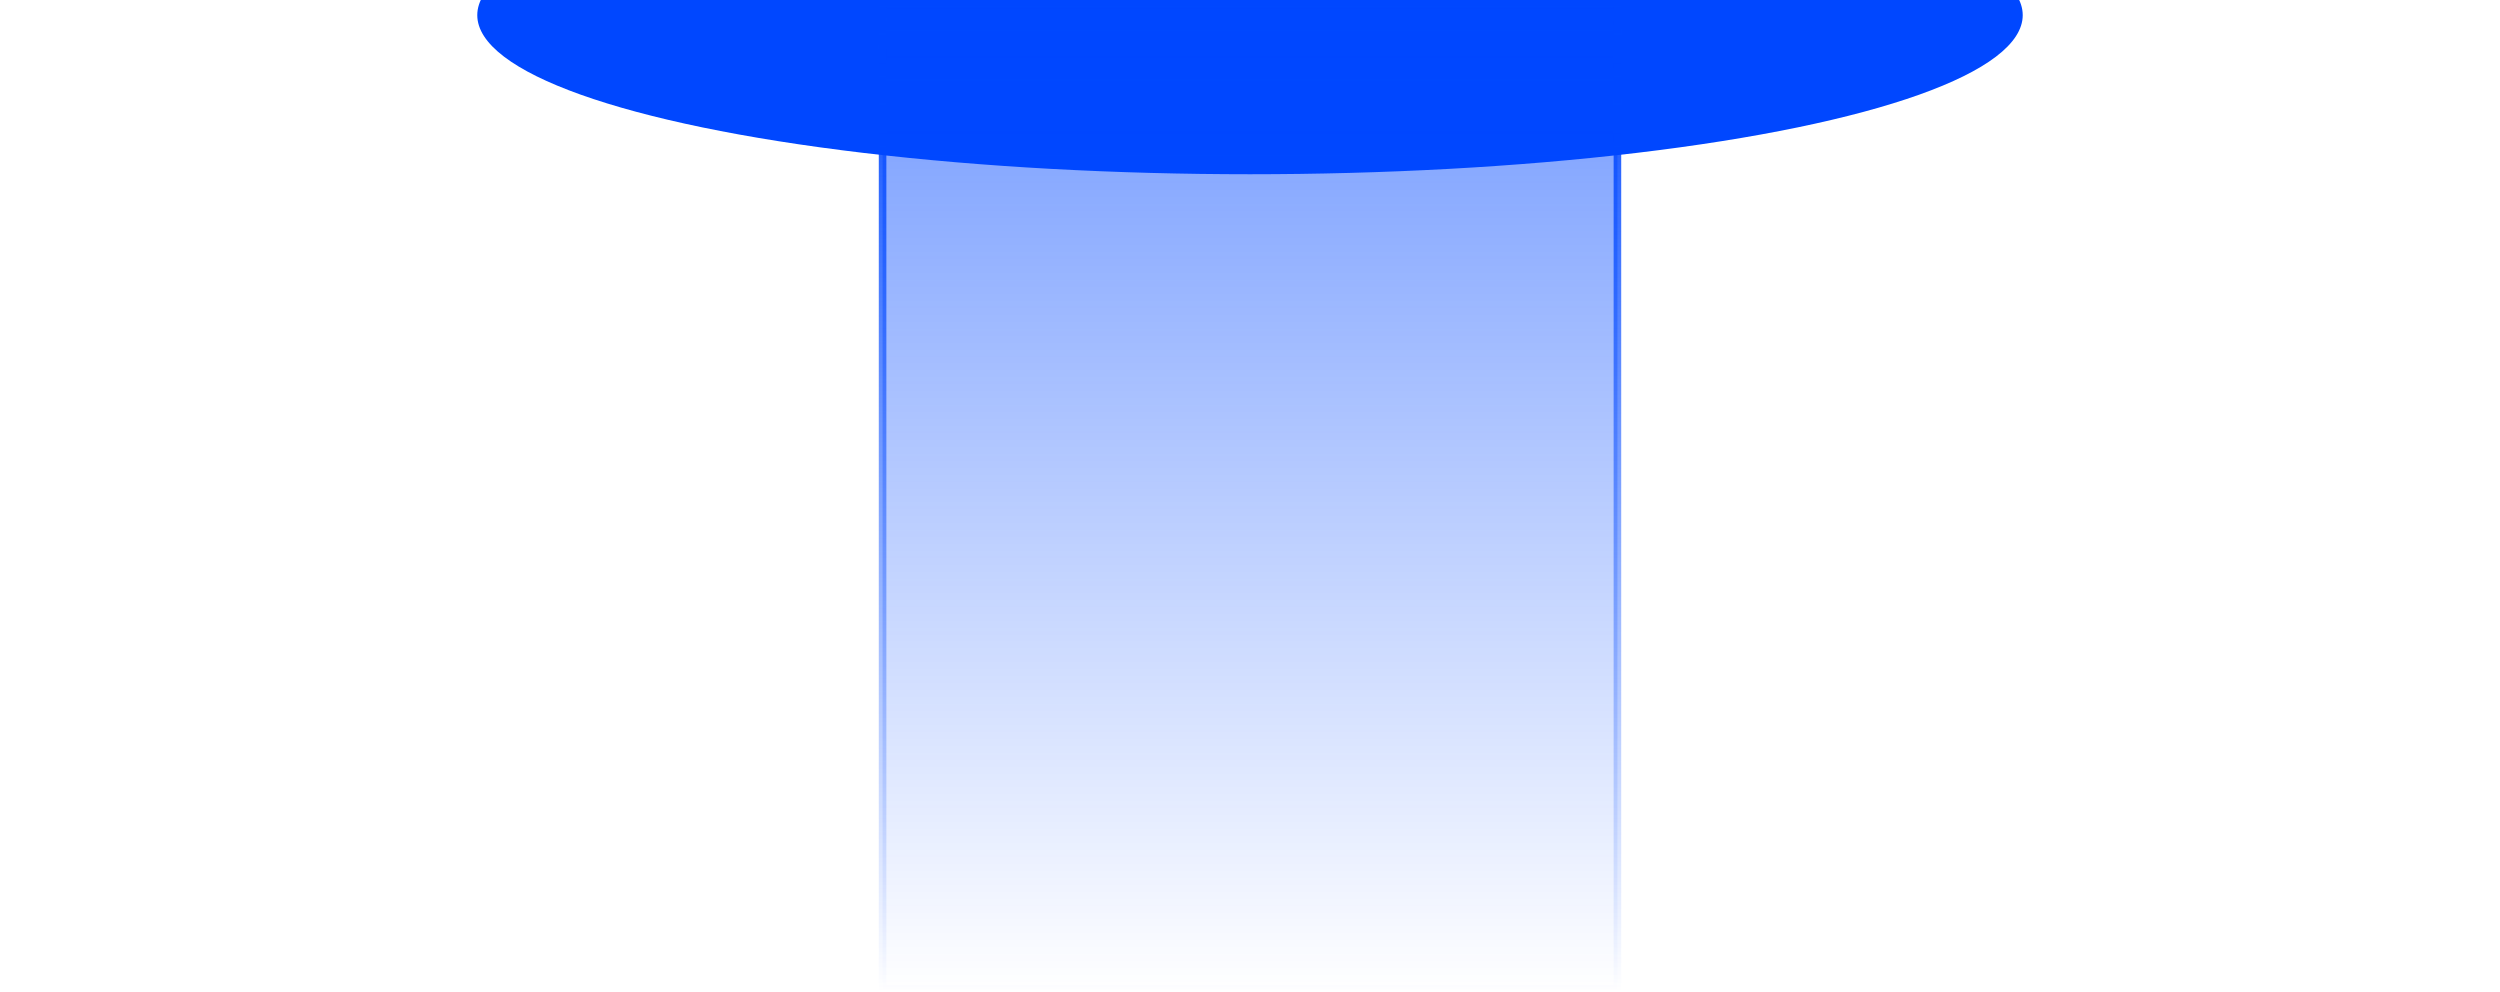 <svg width="330" height="131" viewBox="0 0 330 131" fill="none" xmlns="http://www.w3.org/2000/svg">
<g filter="url(#filter0_f_117_7)">
<ellipse cx="165" cy="2" rx="102" ry="21" fill="#0047FF"/>
</g>
<rect x="116.5" y="0.5" width="97" height="130" fill="url(#paint0_linear_117_7)" stroke="url(#paint1_linear_117_7)"/>
<defs>
<filter id="filter0_f_117_7" x="0" y="-82" width="330" height="168" filterUnits="userSpaceOnUse" color-interpolation-filters="sRGB">
<feFlood flood-opacity="0" result="BackgroundImageFix"/>
<feBlend mode="normal" in="SourceGraphic" in2="BackgroundImageFix" result="shape"/>
<feGaussianBlur stdDeviation="31.5" result="effect1_foregroundBlur_117_7"/>
</filter>
<linearGradient id="paint0_linear_117_7" x1="165" y1="0" x2="165" y2="131" gradientUnits="userSpaceOnUse">
<stop stop-color="#0047FF" stop-opacity="0.56"/>
<stop offset="1" stop-color="#0047FF" stop-opacity="0"/>
</linearGradient>
<linearGradient id="paint1_linear_117_7" x1="165" y1="0" x2="165" y2="131" gradientUnits="userSpaceOnUse">
<stop stop-color="#0047FF"/>
<stop offset="1" stop-color="#0047FF" stop-opacity="0"/>
</linearGradient>
</defs>
</svg>
